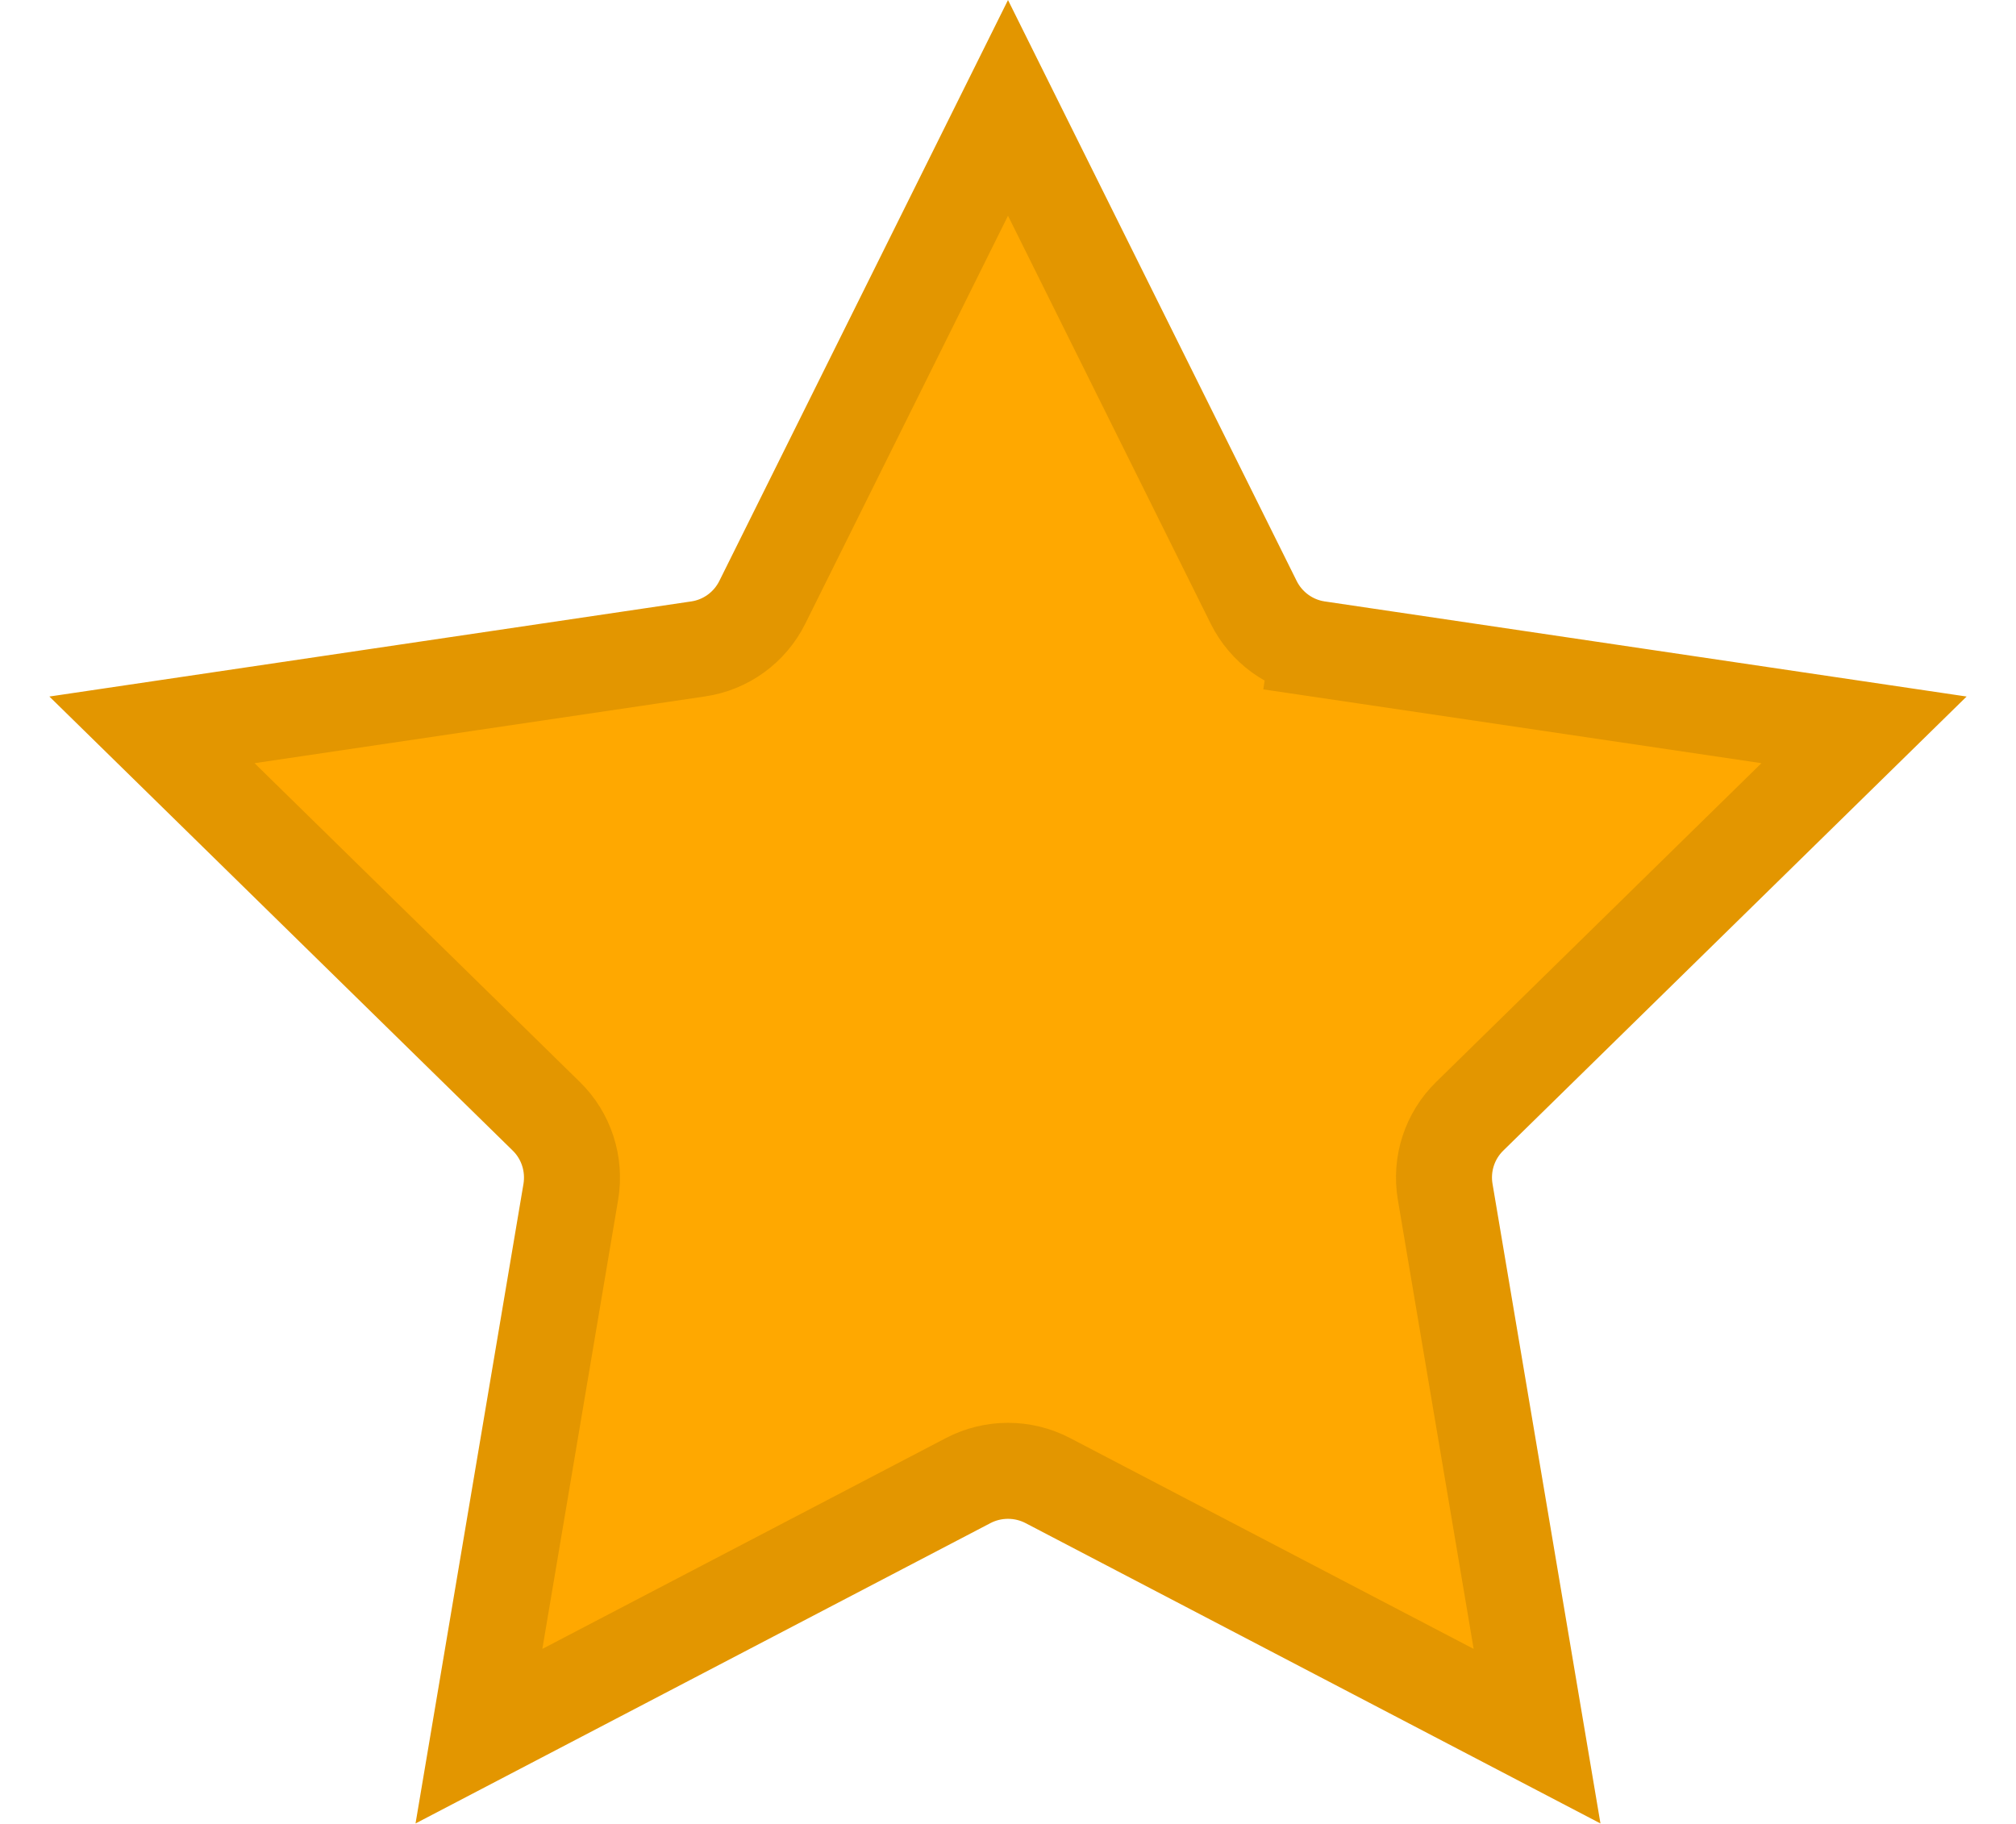 <svg width="21" height="19" viewBox="0 0 21 19" fill="none" xmlns="http://www.w3.org/2000/svg">
<path d="M10.5 1.124L13.059 6.274C13.189 6.536 13.439 6.718 13.728 6.76L13.802 6.266L13.728 6.76L19.417 7.603L15.31 11.628C15.101 11.832 15.005 12.126 15.054 12.415L16.011 18.086L10.914 15.423C10.655 15.288 10.345 15.288 10.086 15.423L4.989 18.086L5.946 12.415C5.994 12.126 5.899 11.832 5.69 11.628L1.583 7.603L7.272 6.76C7.561 6.718 7.811 6.536 7.941 6.274L10.5 1.124ZM1.43 7.453C1.43 7.453 1.43 7.453 1.43 7.453L1.43 7.453ZM19.57 7.453L19.57 7.453L19.57 7.453Z" fill="#FFA800" stroke="#E39600"/>
</svg>
